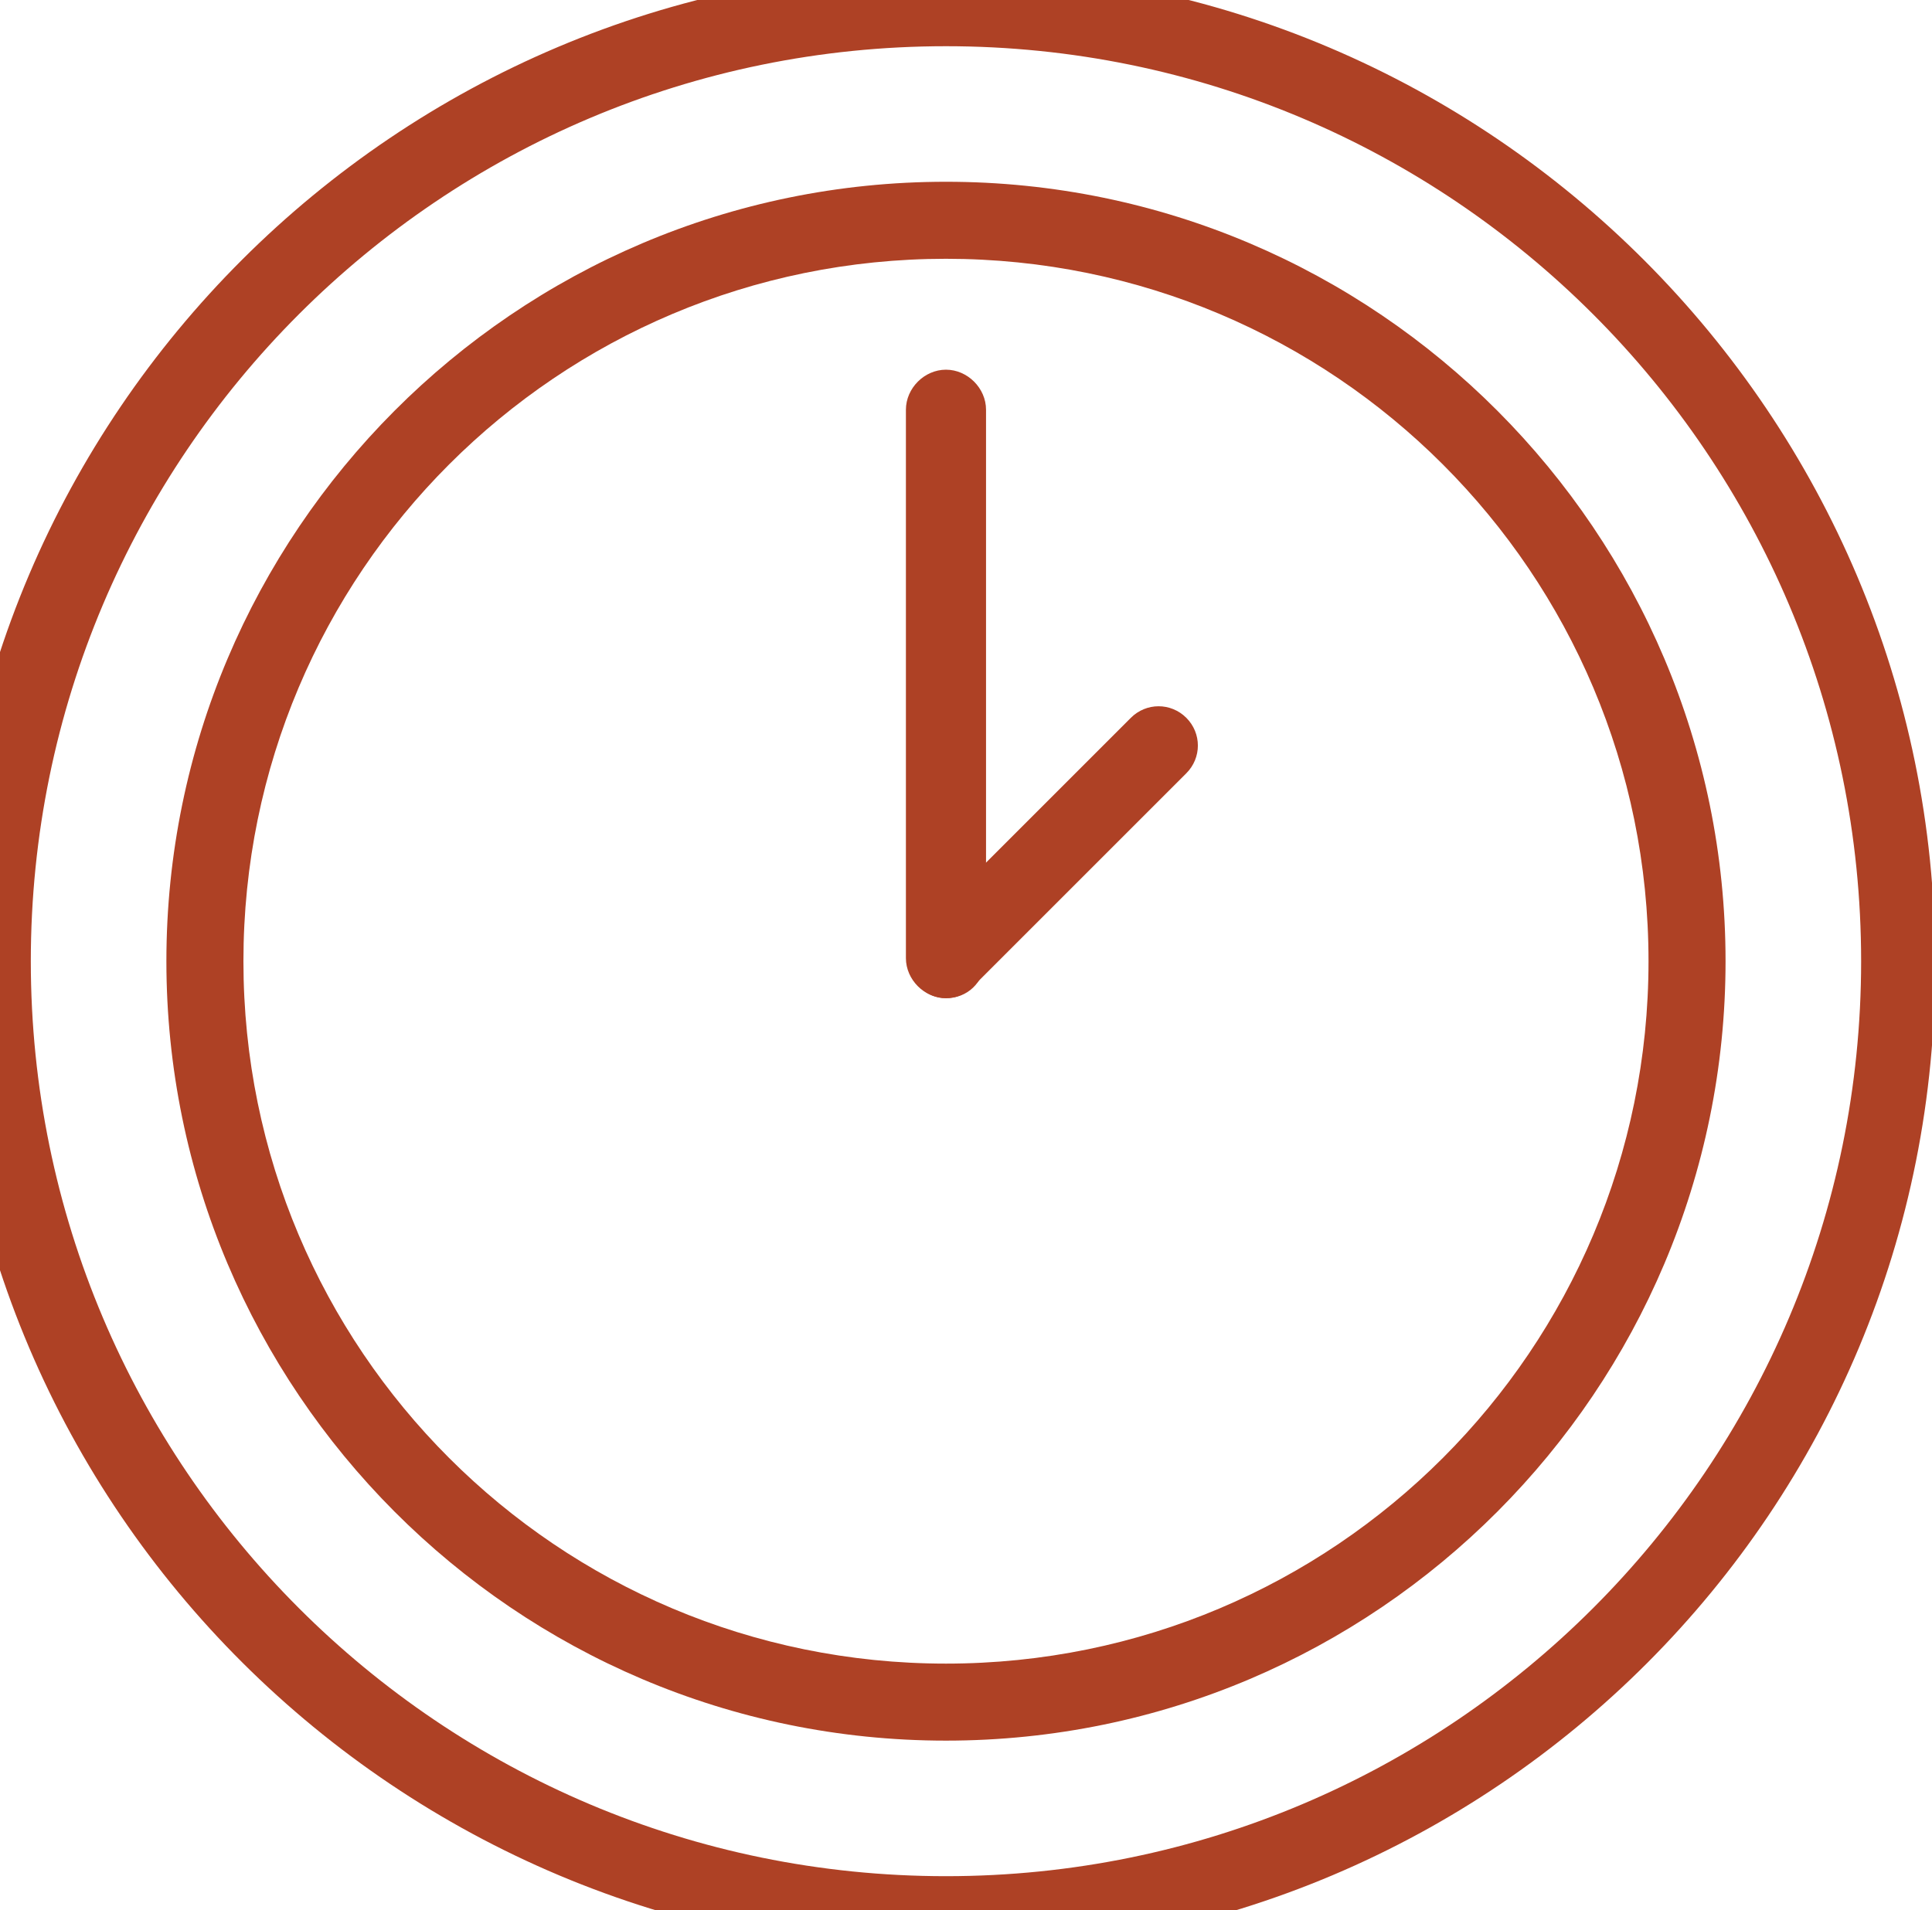 <?xml version="1.0" encoding="utf-8"?>
<!-- Generator: Adobe Illustrator 22.0.1, SVG Export Plug-In . SVG Version: 6.00 Build 0)  -->
<svg version="1.1" id="Layer_1" xmlns="http://www.w3.org/2000/svg" xmlns:xlink="http://www.w3.org/1999/xlink" x="0px" y="0px"
	 viewBox="0 0 62.7 62" style="enable-background:new 0 0 62.7 62;" xml:space="preserve">
<style type="text/css">
	.st0{fill:#AE4125;}
</style>
<g id="XMLID_9_">
	<g id="XMLID_21_">
		<g id="XMLID_23_">
			<path id="XMLID_639_" class="st0" d="M30.7,63.4C12.9,63.4-1.6,49-1.6,31.2c0-17.8,14.5-32.2,32.2-32.2
				c17.8,0,32.2,14.5,32.2,32.2C62.9,49,48.5,63.4,30.7,63.4z M30.7,1.5C14.3,1.5,1,14.8,1,31.2c0,16.4,13.3,29.7,29.7,29.7
				c16.4,0,29.7-13.3,29.7-29.7C60.4,14.8,47.1,1.5,30.7,1.5z"/>
		</g>
		<g id="XMLID_22_">
			<path id="XMLID_636_" class="st0" d="M30.7,56.5c-14,0-25.3-11.4-25.3-25.3S16.7,5.9,30.7,5.9c14,0,25.3,11.4,25.3,25.3
				S44.7,56.5,30.7,56.5z M30.7,8.4C18.1,8.4,7.9,18.6,7.9,31.2S18.1,54,30.7,54c12.6,0,22.8-10.2,22.8-22.8S43.3,8.4,30.7,8.4z"/>
		</g>
		<g id="XMLID_30_">
			<path id="XMLID_635_" class="st0" d="M30.7,32.4c-0.7,0-1.3-0.6-1.3-1.3V13.3c0-0.7,0.6-1.3,1.3-1.3c0.7,0,1.3,0.6,1.3,1.3v17.9
				C31.9,31.9,31.4,32.4,30.7,32.4z"/>
		</g>
		<g id="XMLID_33_">
			<path id="XMLID_634_" class="st0" d="M30.7,32.4c-0.3,0-0.6-0.1-0.9-0.4c-0.5-0.5-0.5-1.3,0-1.8l6.9-6.9c0.5-0.5,1.3-0.5,1.8,0
				c0.5,0.5,0.5,1.3,0,1.8l-6.9,6.9C31.3,32.3,31,32.4,30.7,32.4z"/>
		</g>
	</g>
</g>
</svg>
